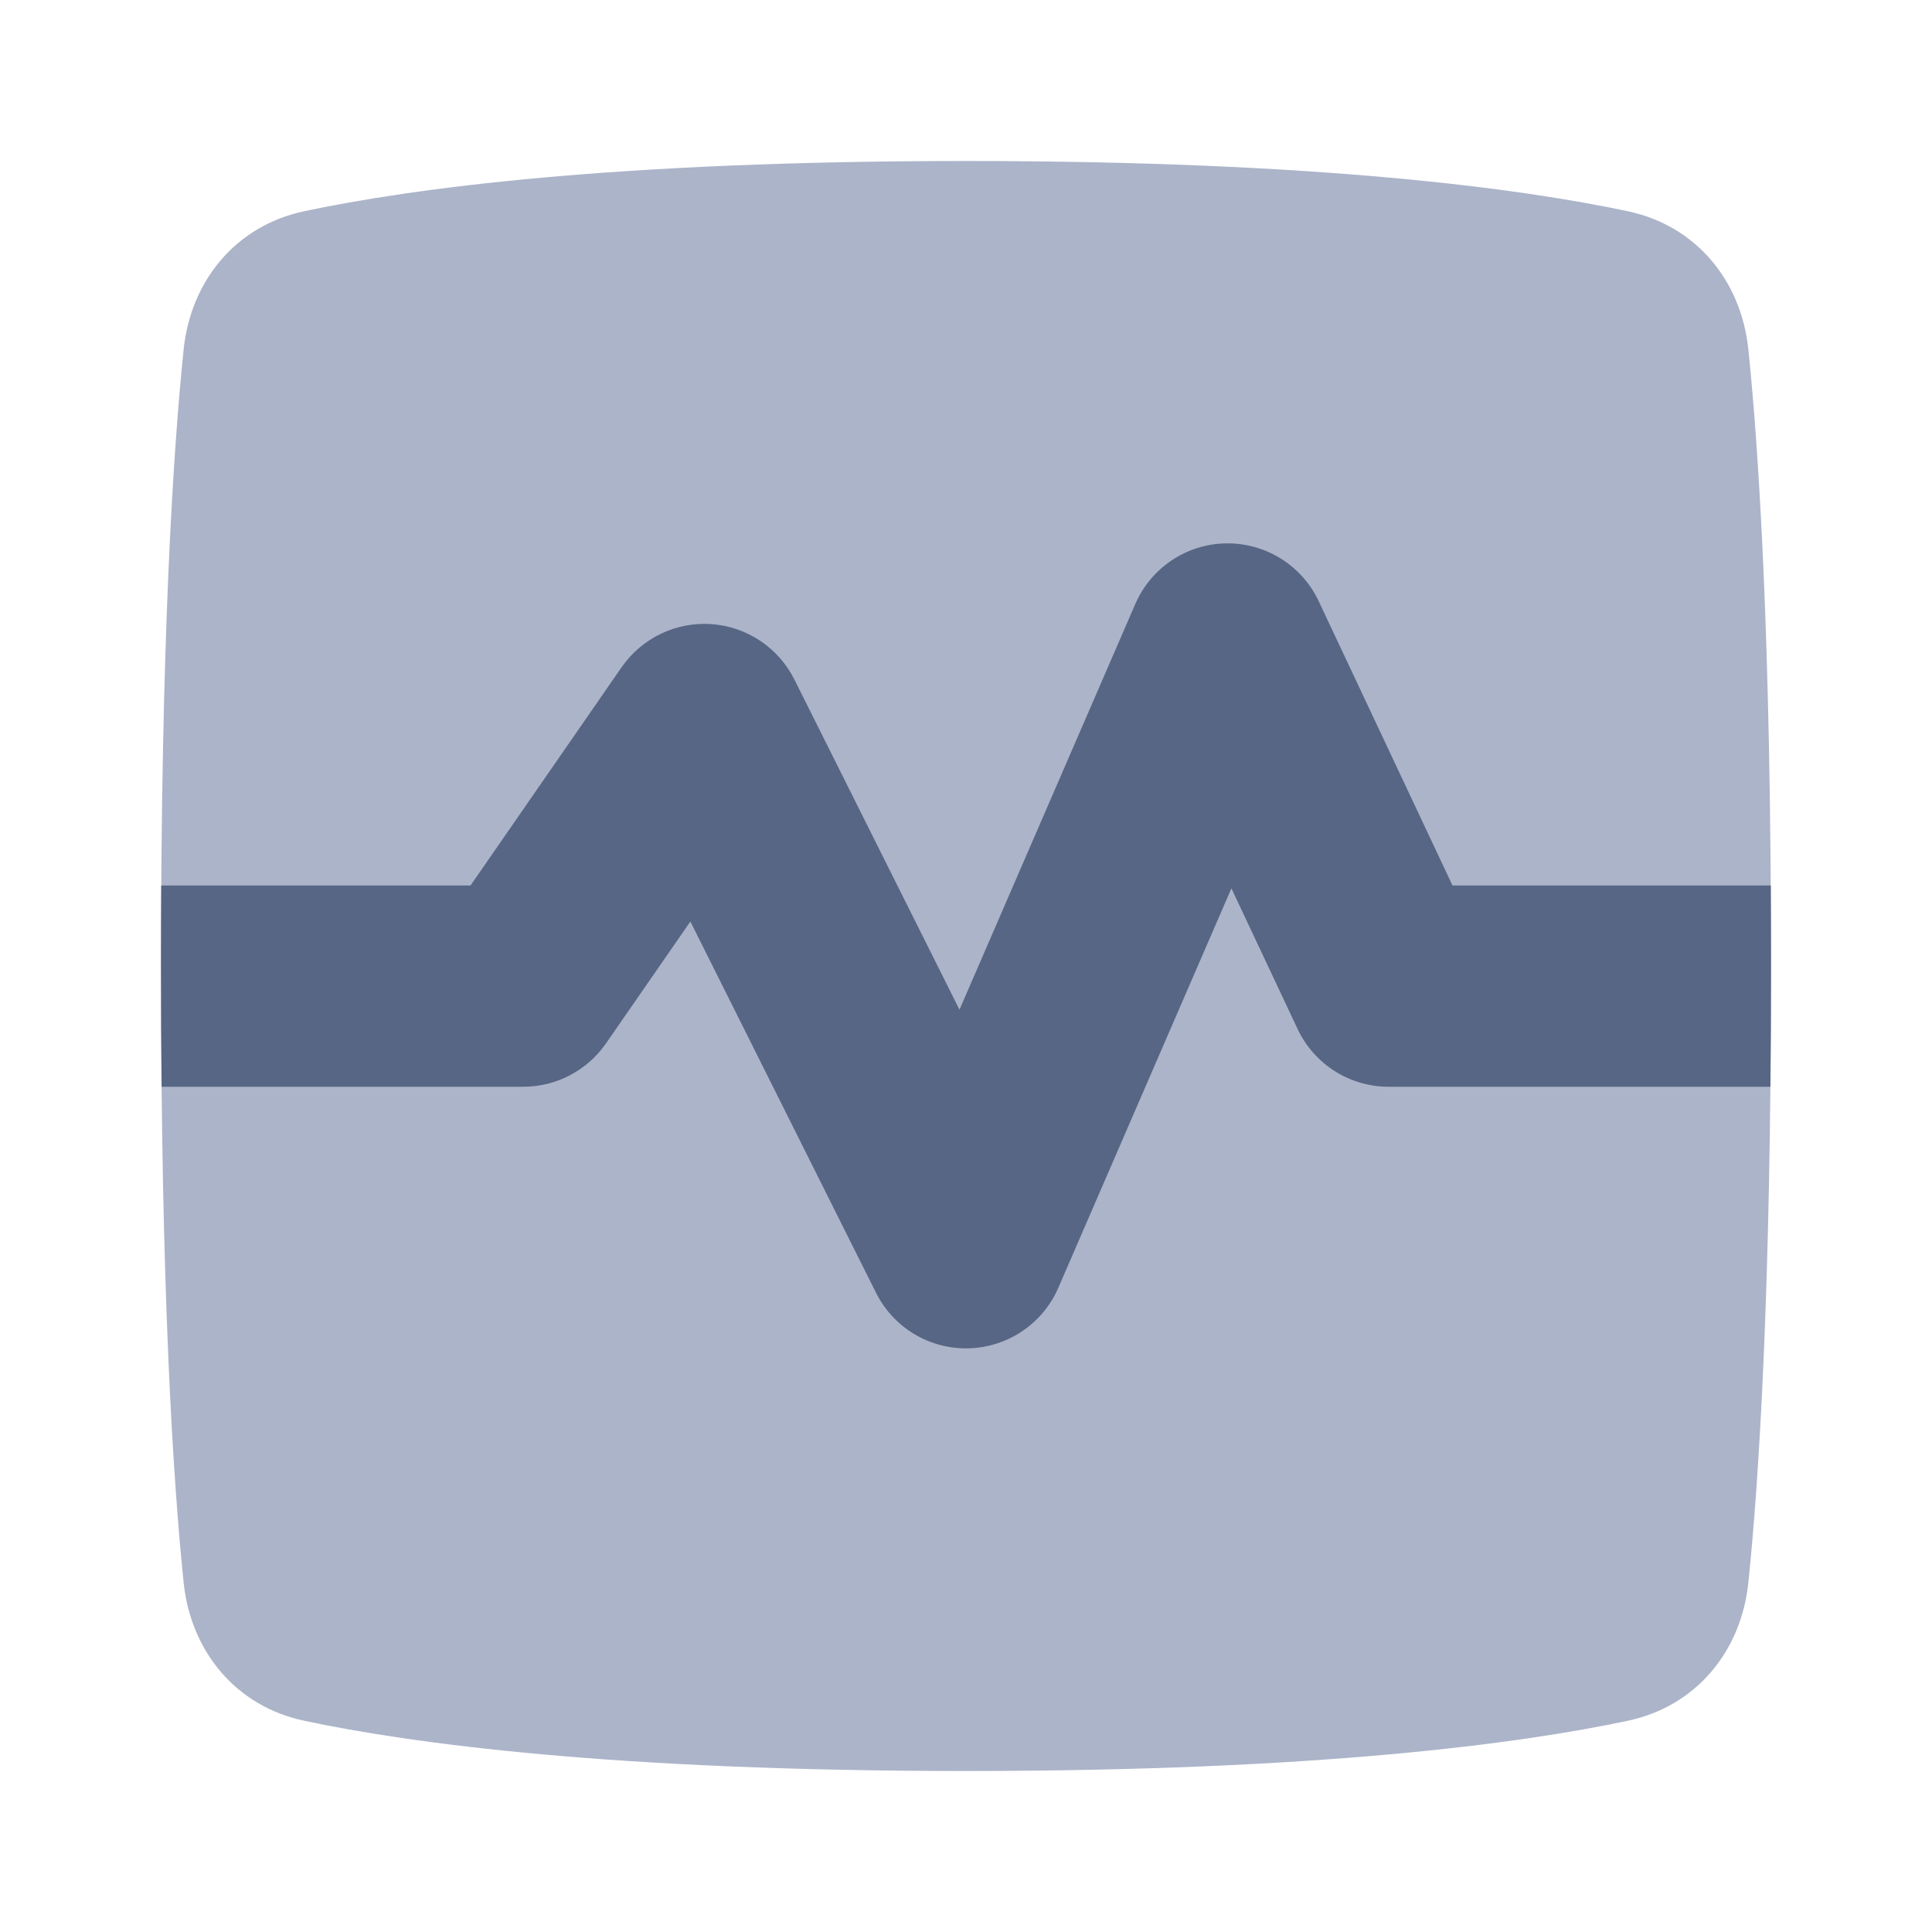 <!-- Copyright © Ewsgit 2022. -->
<!-- Licensed under the MIT License - https://ewsgit.github.io/devdash/copyright -->

<svg width="48" height="48" viewBox="0 0 48 48" fill="none" xmlns="http://www.w3.org/2000/svg">
<path d="M4.562 39.315C4.739 41.032 5.865 42.392 7.554 42.751C10.219 43.318 15.243 44 24 44C32.757 44 37.781 43.318 40.446 42.751C42.135 42.392 43.261 41.032 43.438 39.315C43.701 36.769 44 32.094 44 24C44 15.906 43.701 11.231 43.438 8.685C43.261 6.968 42.135 5.608 40.446 5.249C37.781 4.682 32.757 4 24 4C15.243 4 10.219 4.682 7.554 5.249C5.865 5.608 4.739 6.968 4.562 8.685C4.299 11.231 4 15.906 4 24C4 32.094 4.299 36.769 4.562 39.315Z" fill="#ACB4C9"/>
<path d="M4.015 27H13C13.82 27 14.588 26.598 15.056 25.923L17.152 22.895L21.764 32.118C22.198 32.987 23.097 33.526 24.068 33.499C25.04 33.472 25.908 32.886 26.294 31.994L30.594 22.071L32.238 25.564C32.65 26.441 33.532 27 34.5 27H43.985C43.995 26.056 44 25.057 44 24C44 23.309 43.998 22.642 43.994 22H36.087L32.762 14.935C32.344 14.047 31.444 13.485 30.461 13.5C29.479 13.515 28.597 14.105 28.206 15.006L23.838 25.086L19.736 16.882C19.341 16.092 18.558 15.569 17.677 15.506C16.796 15.444 15.947 15.851 15.444 16.577L11.69 22H4.006C4.002 22.642 4 23.309 4 24C4 25.057 4.005 26.056 4.015 27Z" fill="#576684"/>
</svg>